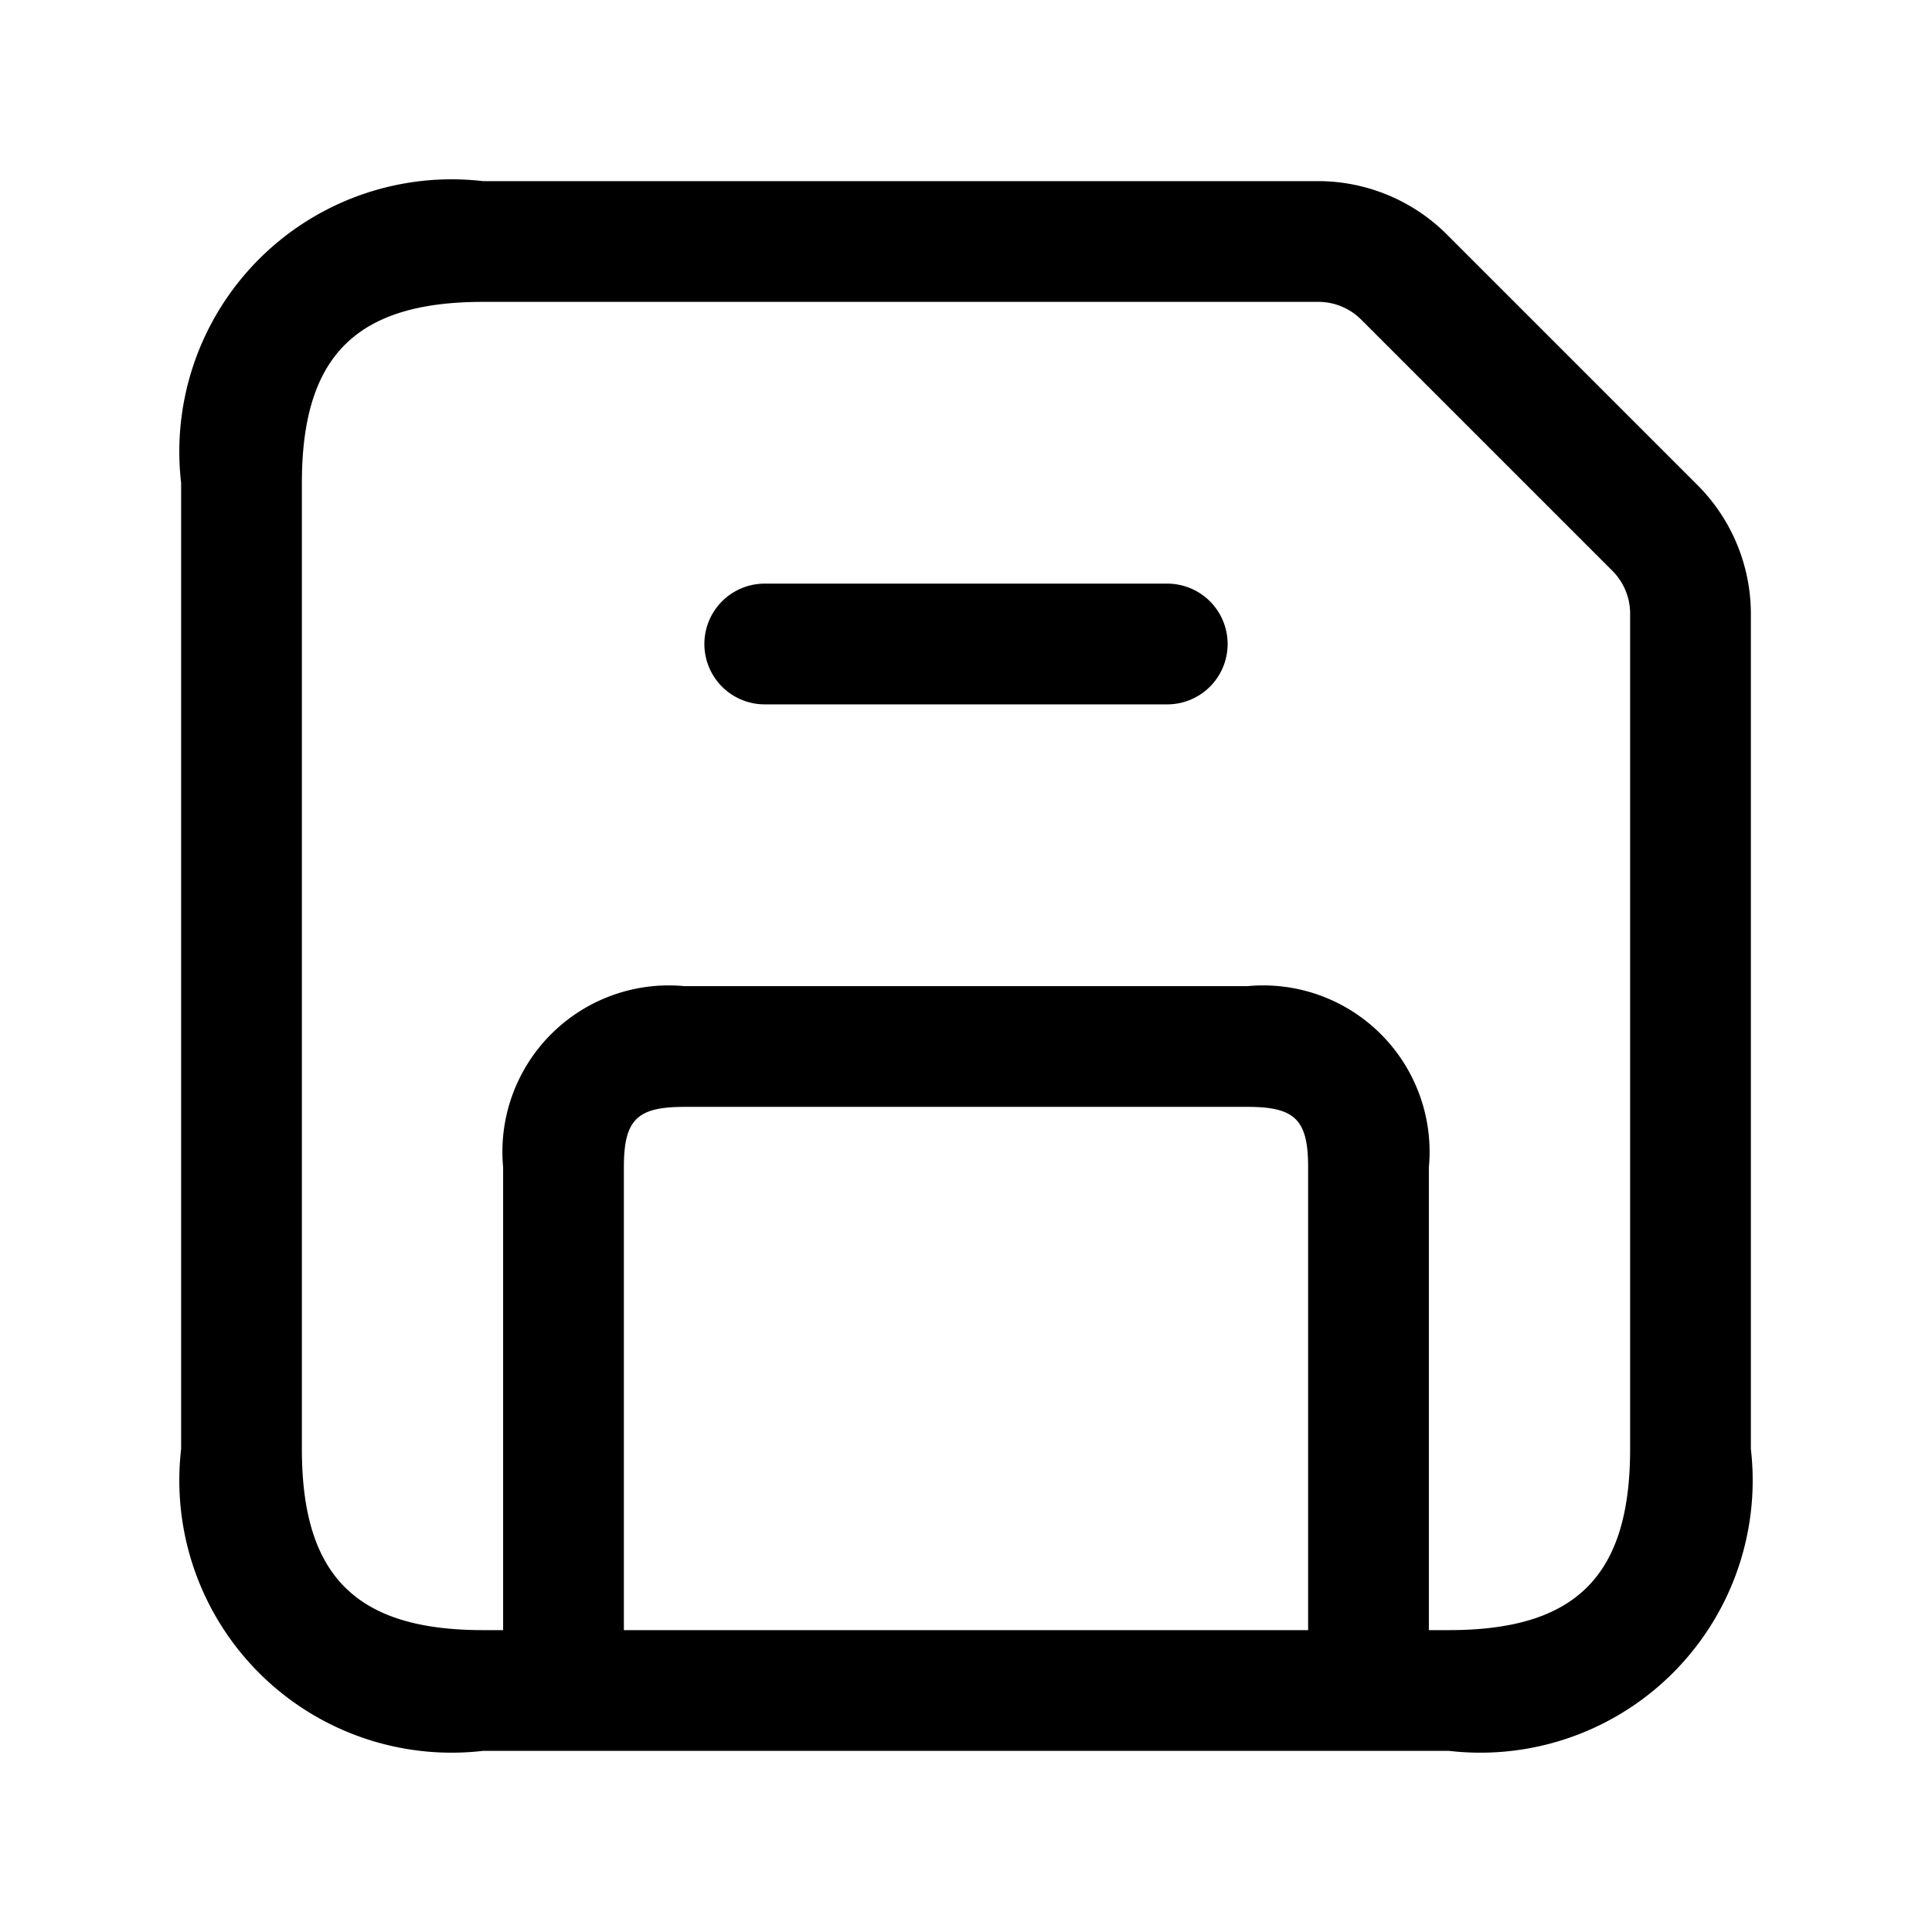 <svg id="Layer" xmlns="http://www.w3.org/2000/svg" viewBox="0 0 24 24"><path id="floppy-disk" class="cls-1" d="M21.091,6.03,17.97,2.909a2.266,2.266,0,0,0-1.591-.659H6A3.383,3.383,0,0,0,2.25,6V18A3.383,3.383,0,0,0,6,21.75H18A3.383,3.383,0,0,0,21.75,18V7.621A2.266,2.266,0,0,0,21.091,6.03ZM16.25,20.25H7.75V14.5c0-.589.161-.75.75-.75h7c.589,0,.75.161.75.75Zm4-2.25c0,1.577-.673,2.25-2.25,2.25h-.25V14.5a2.067,2.067,0,0,0-2.25-2.25h-7A2.067,2.067,0,0,0,6.25,14.5v5.75H6c-1.577,0-2.25-.673-2.25-2.25V6c0-1.577.673-2.25,2.25-2.25H16.379a.753.753,0,0,1,.53.22L20.03,7.091a.753.753,0,0,1,.22.53Zm-5-10a.75.75,0,0,1-.75.75h-5a.75.75,0,0,1,0-1.5h5A.75.75,0,0,1,15.25,8Z"/></svg>